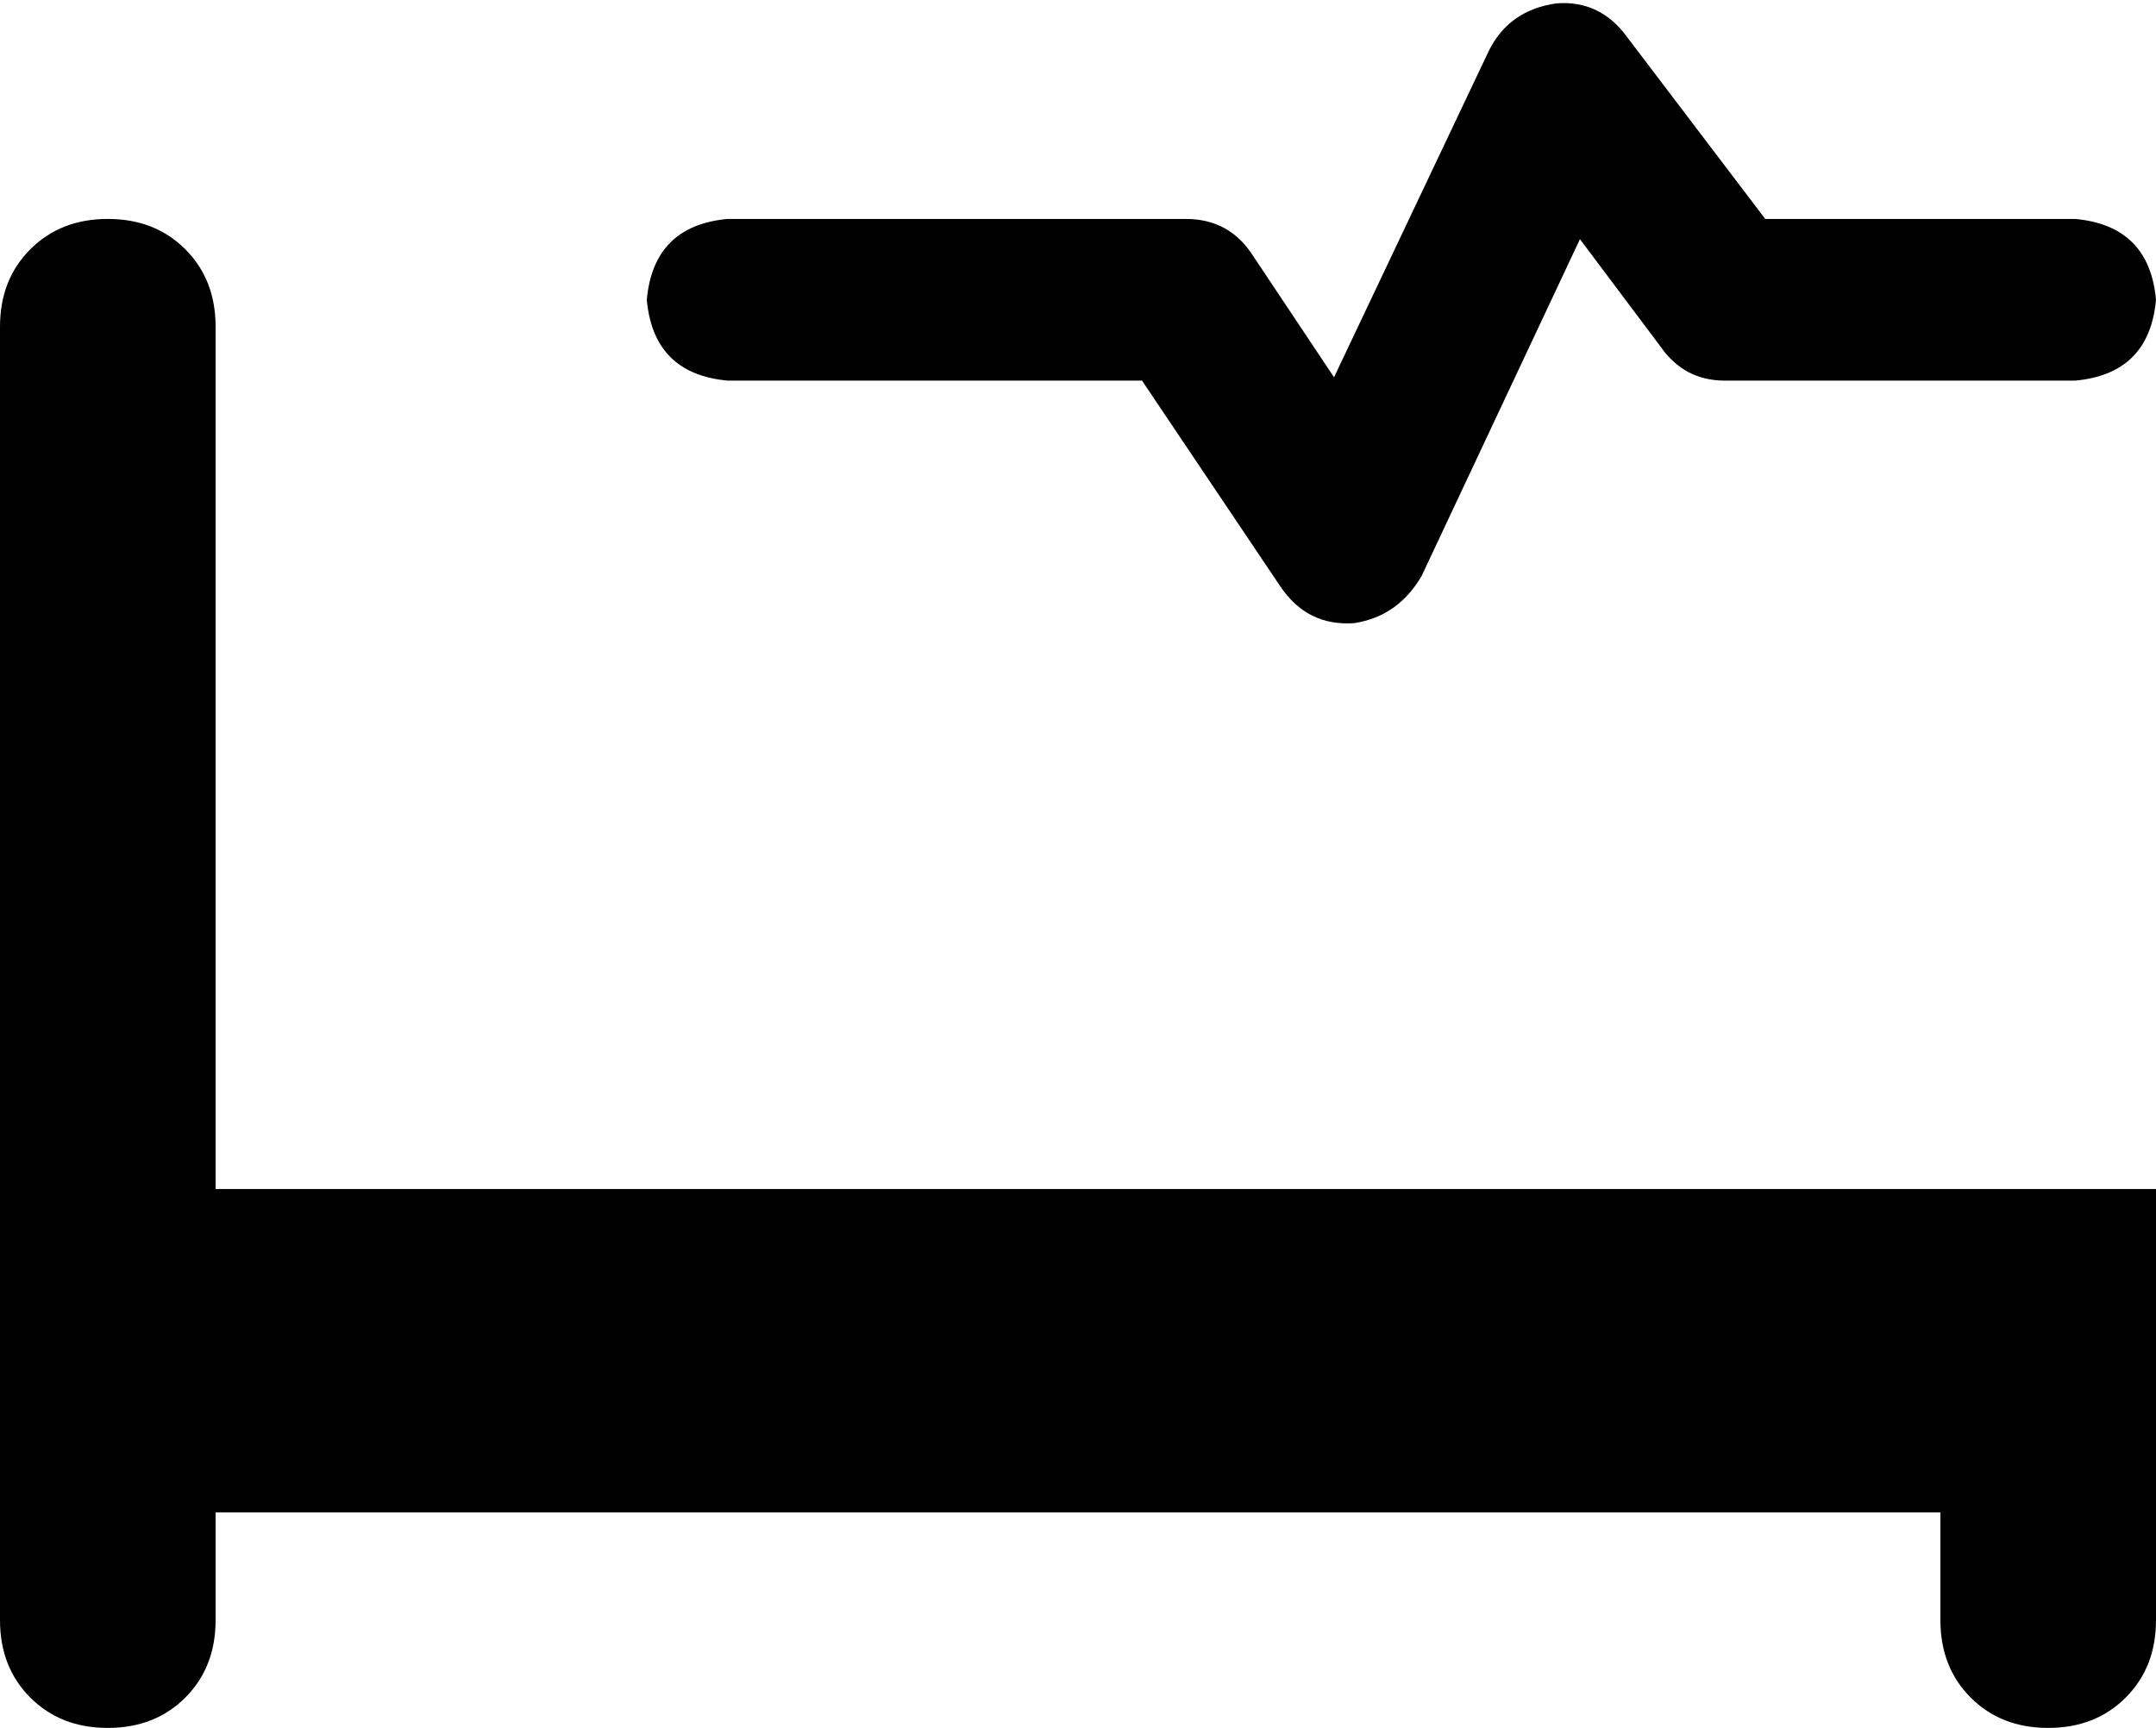 <svg xmlns="http://www.w3.org/2000/svg" viewBox="0 0 640 513">
    <path d="M 483 11 Q 475 0 462 1 Q 448 3 442 15 L 396 112 L 372 76 Q 365 65 352 65 L 216 65 Q 194 67 192 89 Q 194 111 216 113 L 339 113 L 380 174 Q 388 186 402 185 Q 415 183 422 171 L 469 71 L 493 103 Q 500 113 512 113 L 616 113 Q 638 111 640 89 Q 638 67 616 65 L 524 65 L 483 11 L 483 11 Z M 64 97 Q 64 83 55 74 L 55 74 Q 46 65 32 65 Q 18 65 9 74 Q 0 83 0 97 L 0 481 Q 0 495 9 504 Q 18 513 32 513 Q 46 513 55 504 Q 64 495 64 481 L 64 449 L 576 449 L 576 481 Q 576 495 585 504 Q 594 513 608 513 Q 622 513 631 504 Q 640 495 640 481 L 640 385 L 640 353 L 608 353 L 64 353 L 64 97 L 64 97 Z"/>
</svg>
